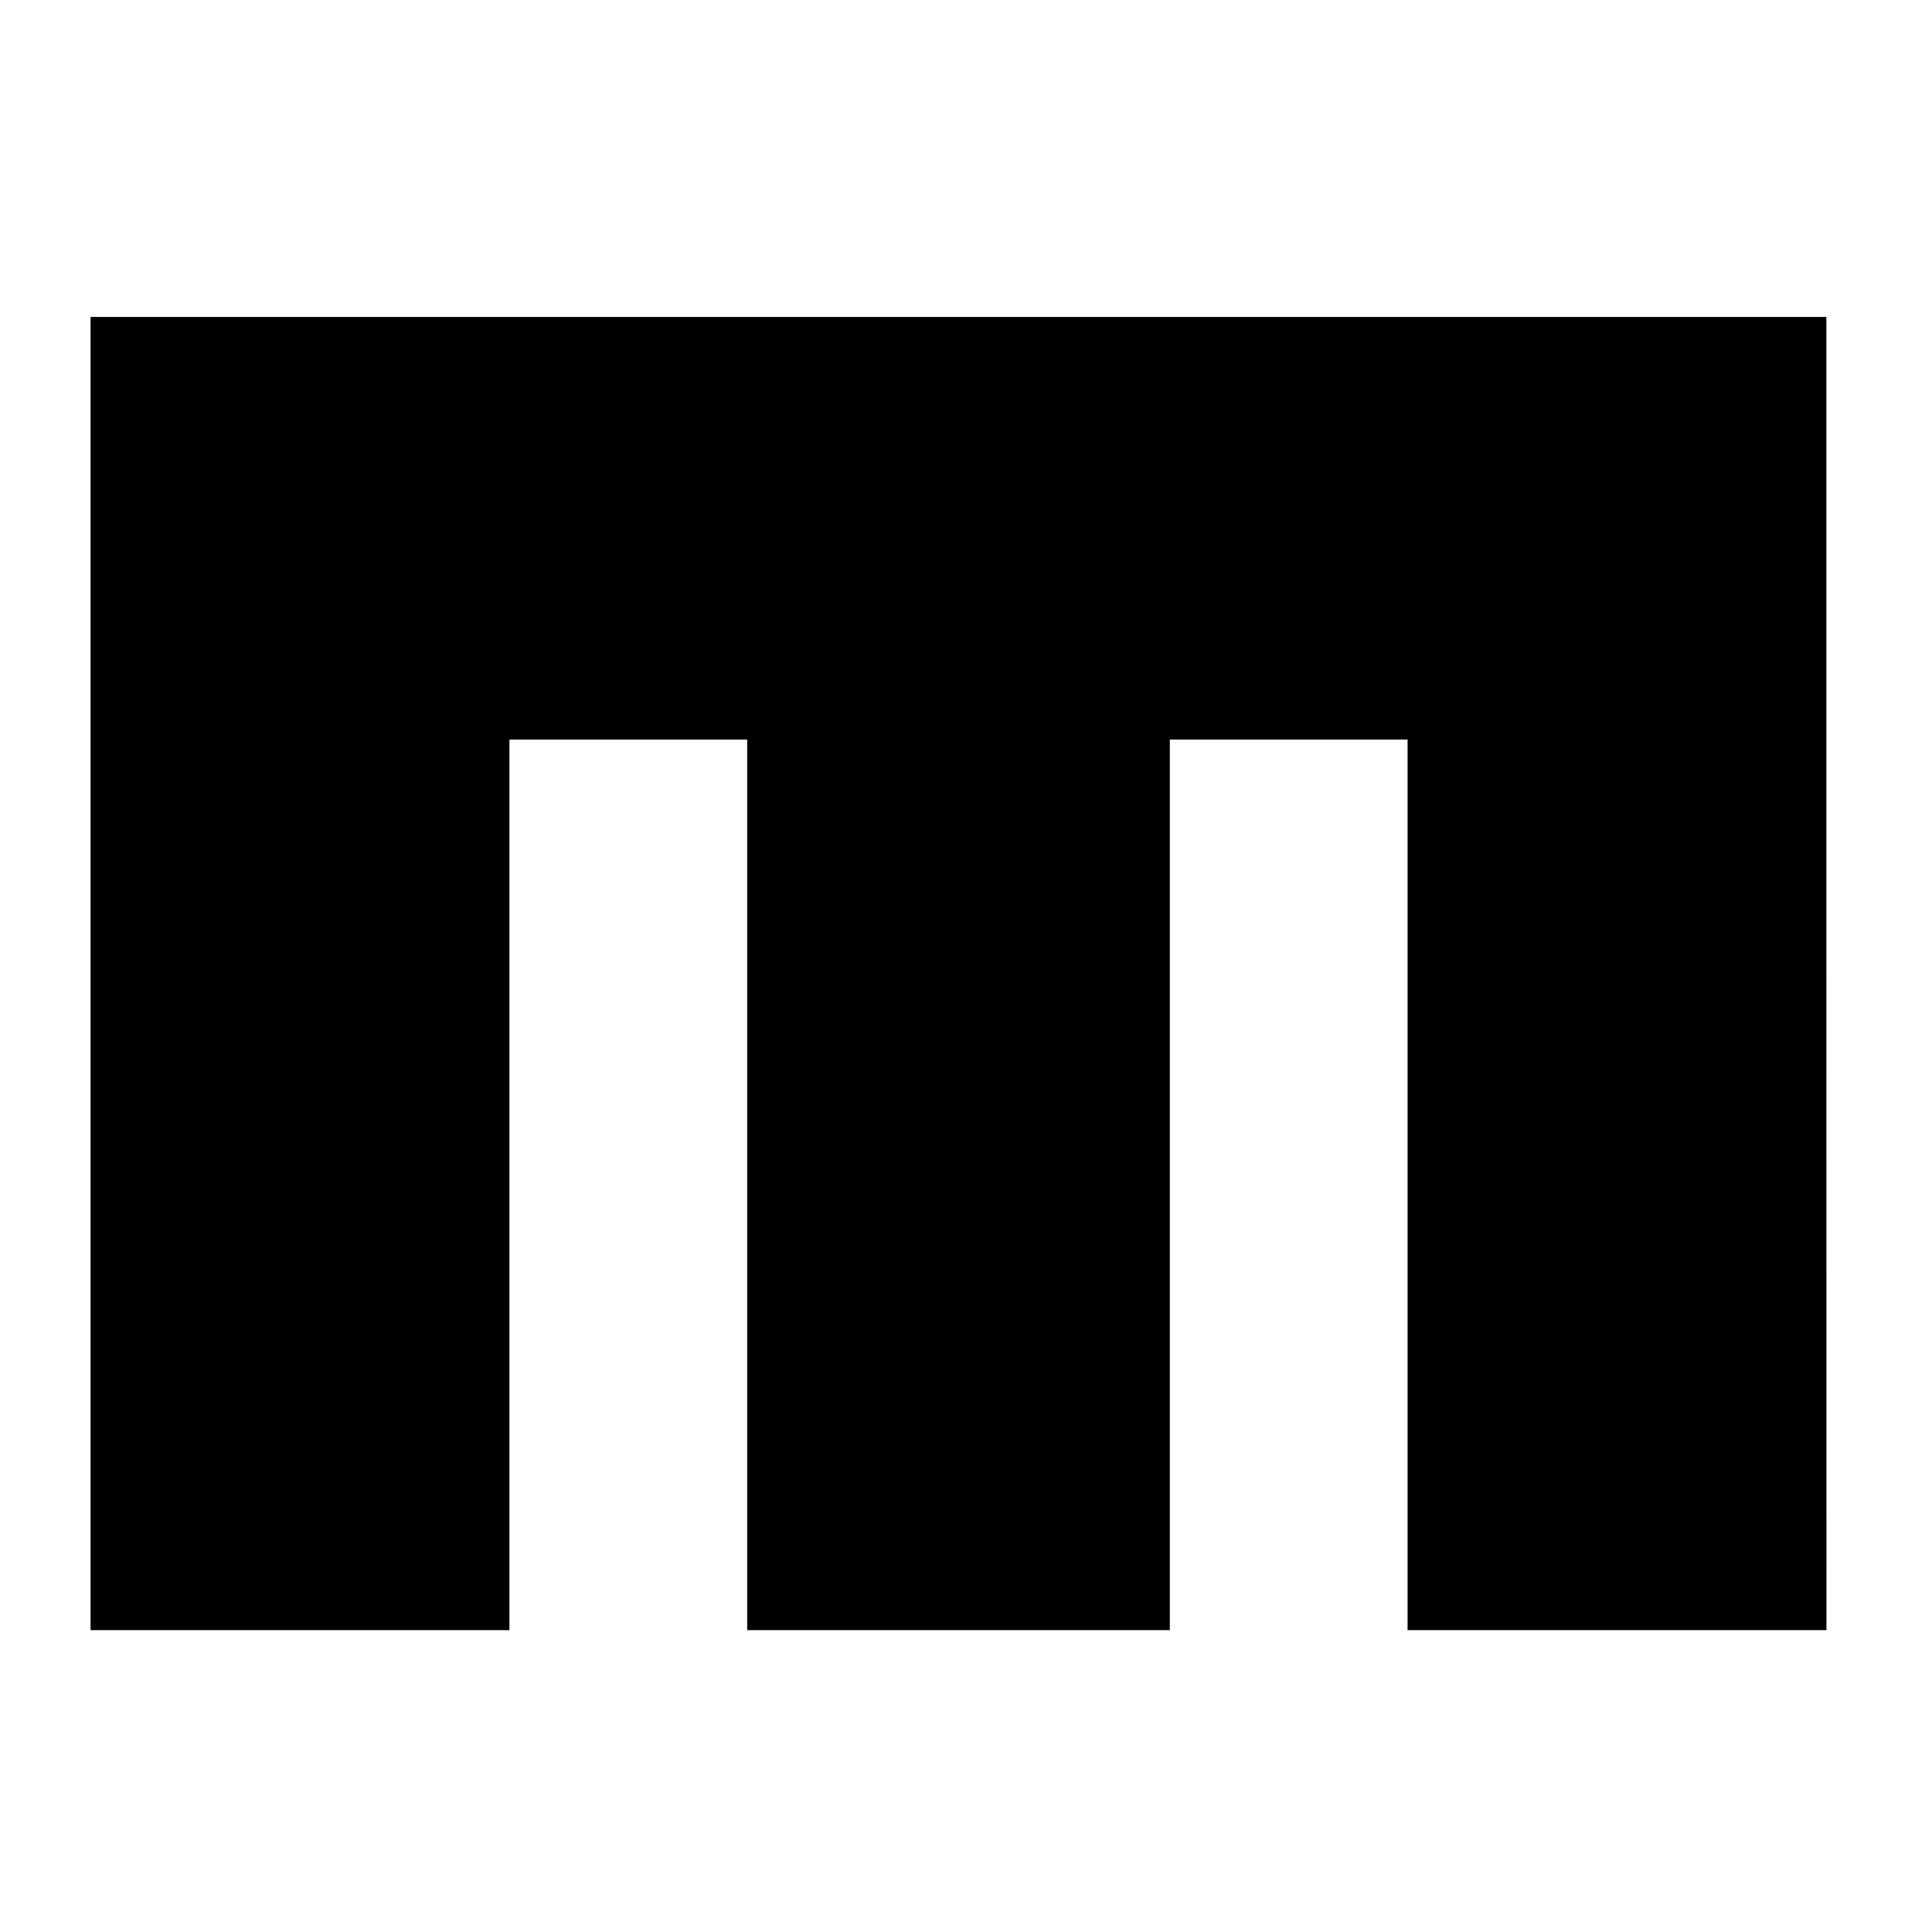 <?xml version="1.0" encoding="utf-8"?>
<!DOCTYPE svg PUBLIC "-//W3C//DTD SVG 1.1//EN" "http://www.w3.org/Graphics/SVG/1.1/DTD/svg11.dtd">
<svg version="1.1" xmlns="http://www.w3.org/2000/svg" xmlns:xlink="http://www.w3.org/1999/xlink" width="32" height="32" viewBox="0 0 32 32">
<path d="M30.25 12.188v-6.938h-28.75v21.75h6.938v-14.75h3.938v14.75h7v-14.75h3.938v14.75h6.938z"></path>
</svg>
